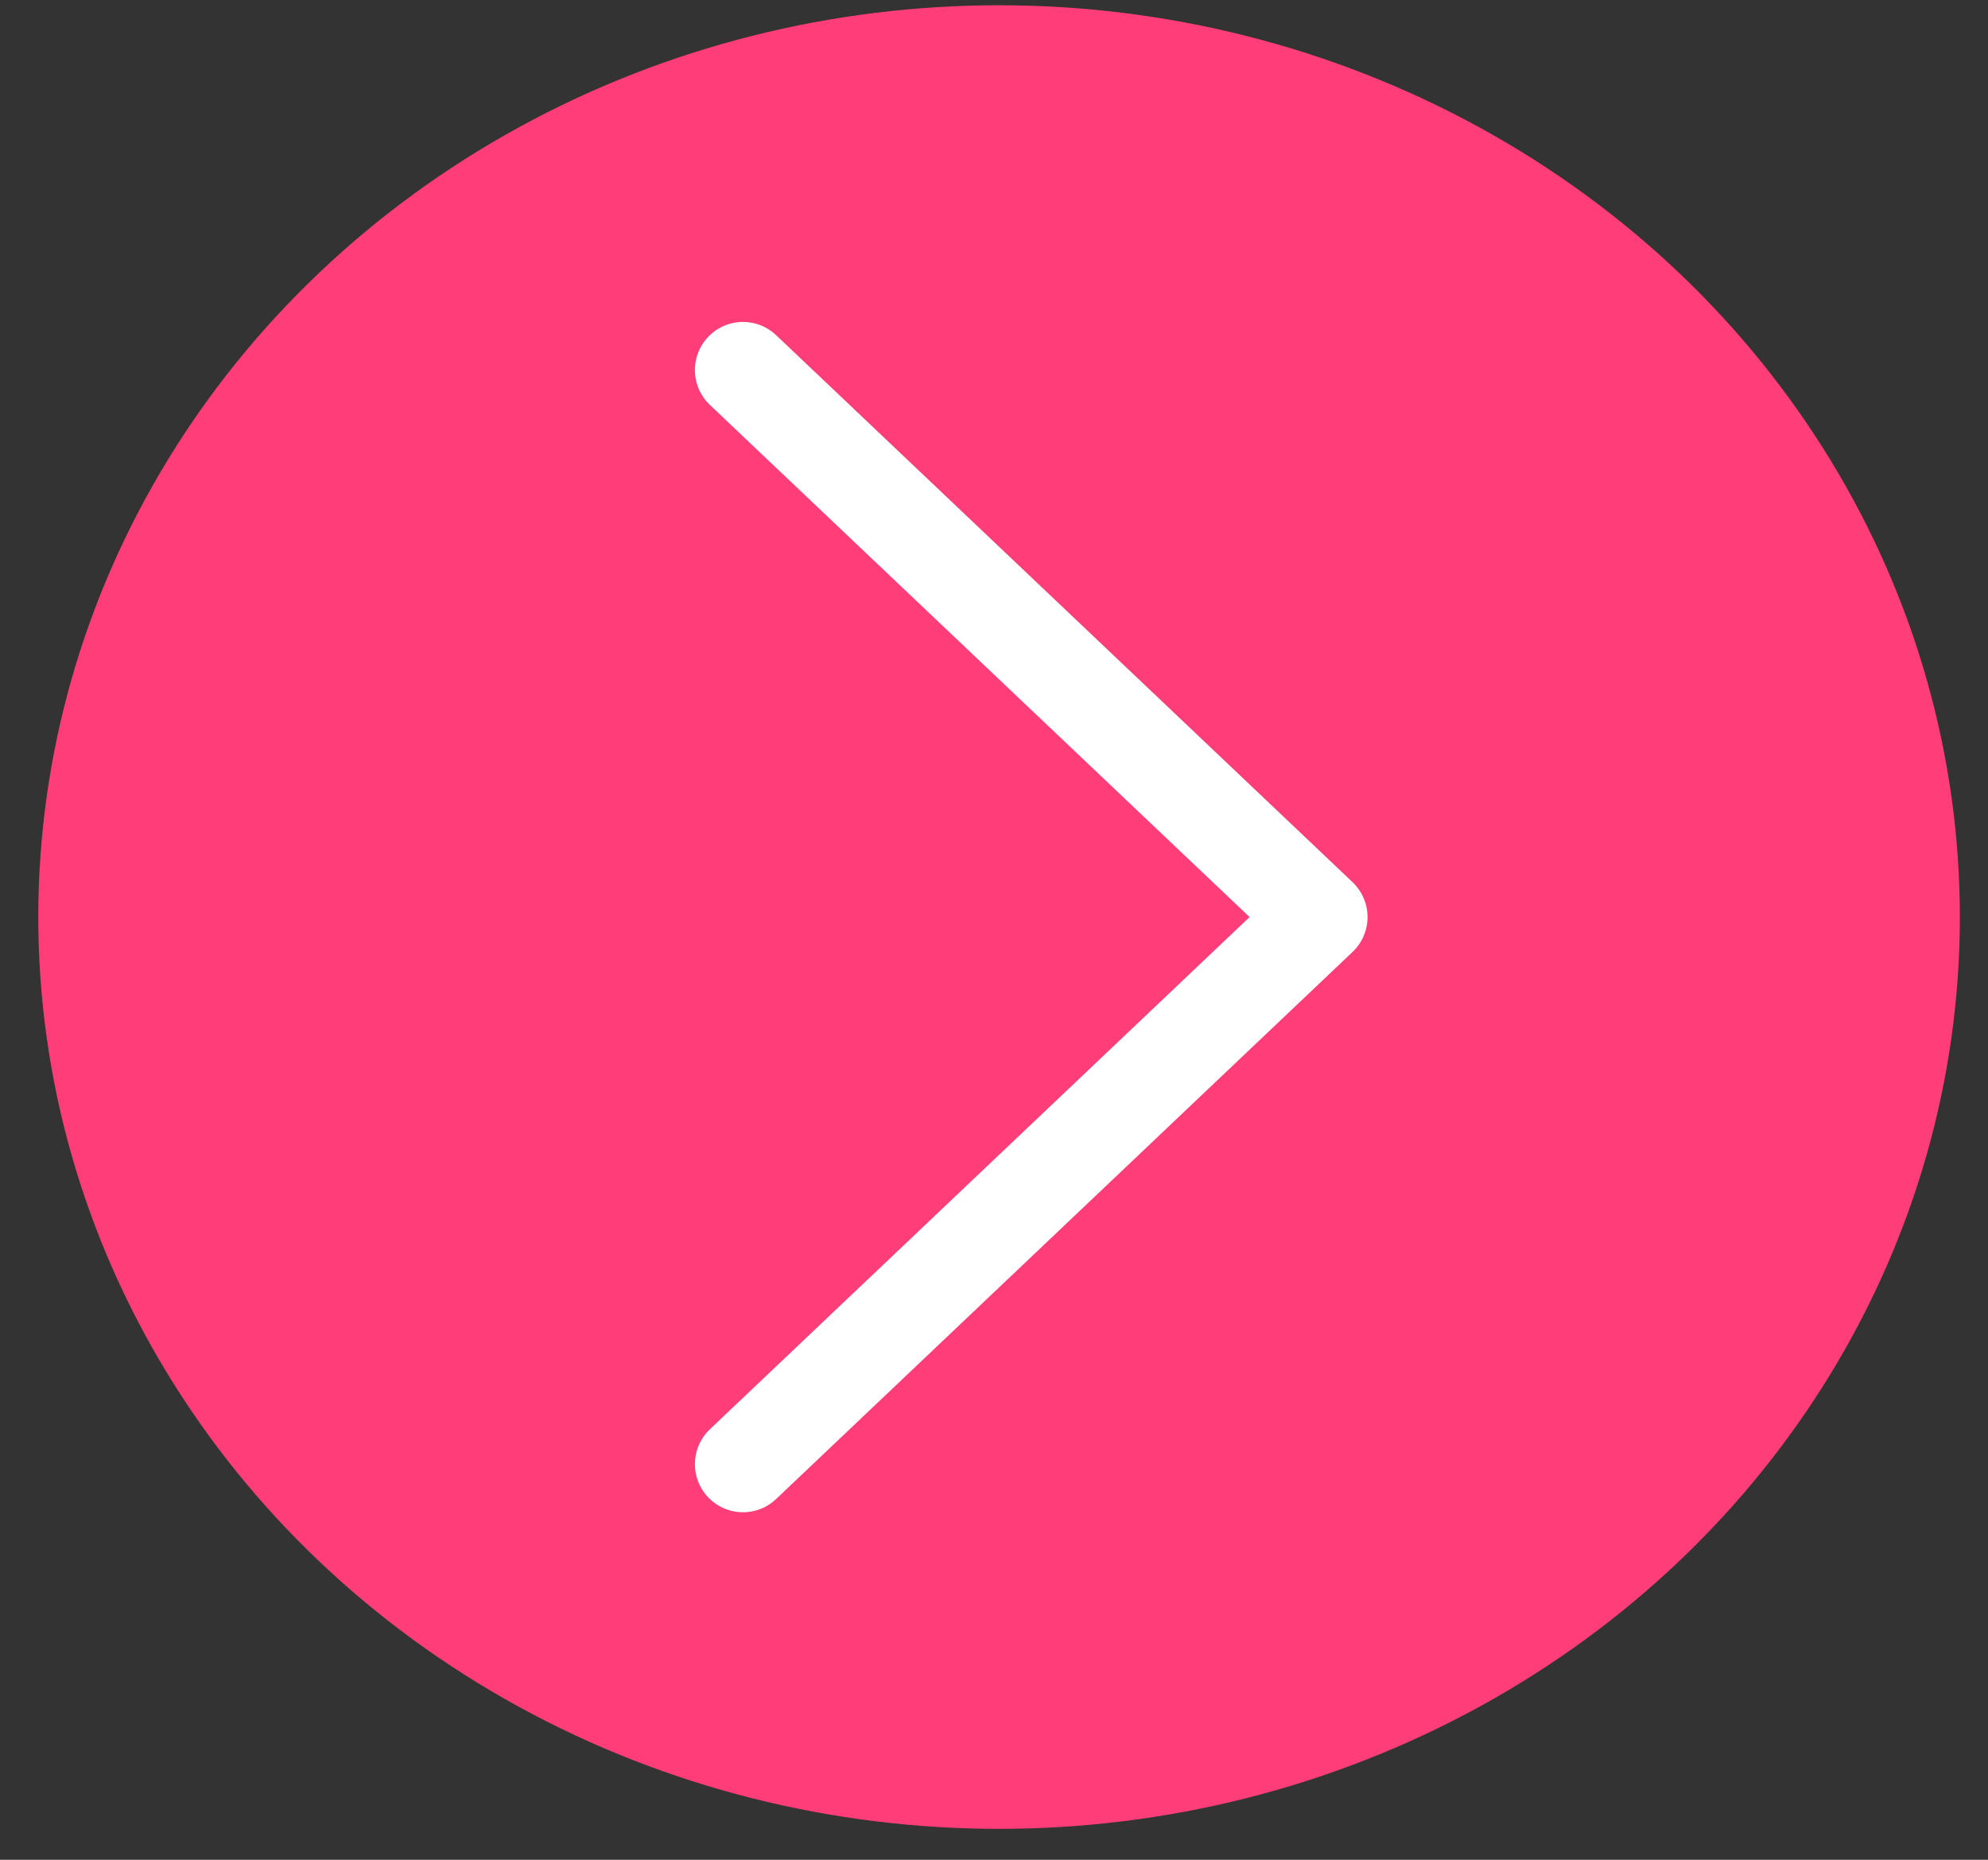 <svg width="31" height="29" viewBox="0 0 31 29" fill="none" xmlns="http://www.w3.org/2000/svg">
<rect x="0" y="0" width="31" height="29" fill="#333333" stroke="none"/>
<ellipse cx="15.579" cy="14.3" rx="14.982" ry="14.218" fill="#FF3E79"/>
<path d="M11.586 5.77L20.575 14.3L11.586 22.831" stroke="white" stroke-width="1.5" stroke-linecap="round" stroke-linejoin="round"/>
</svg>
